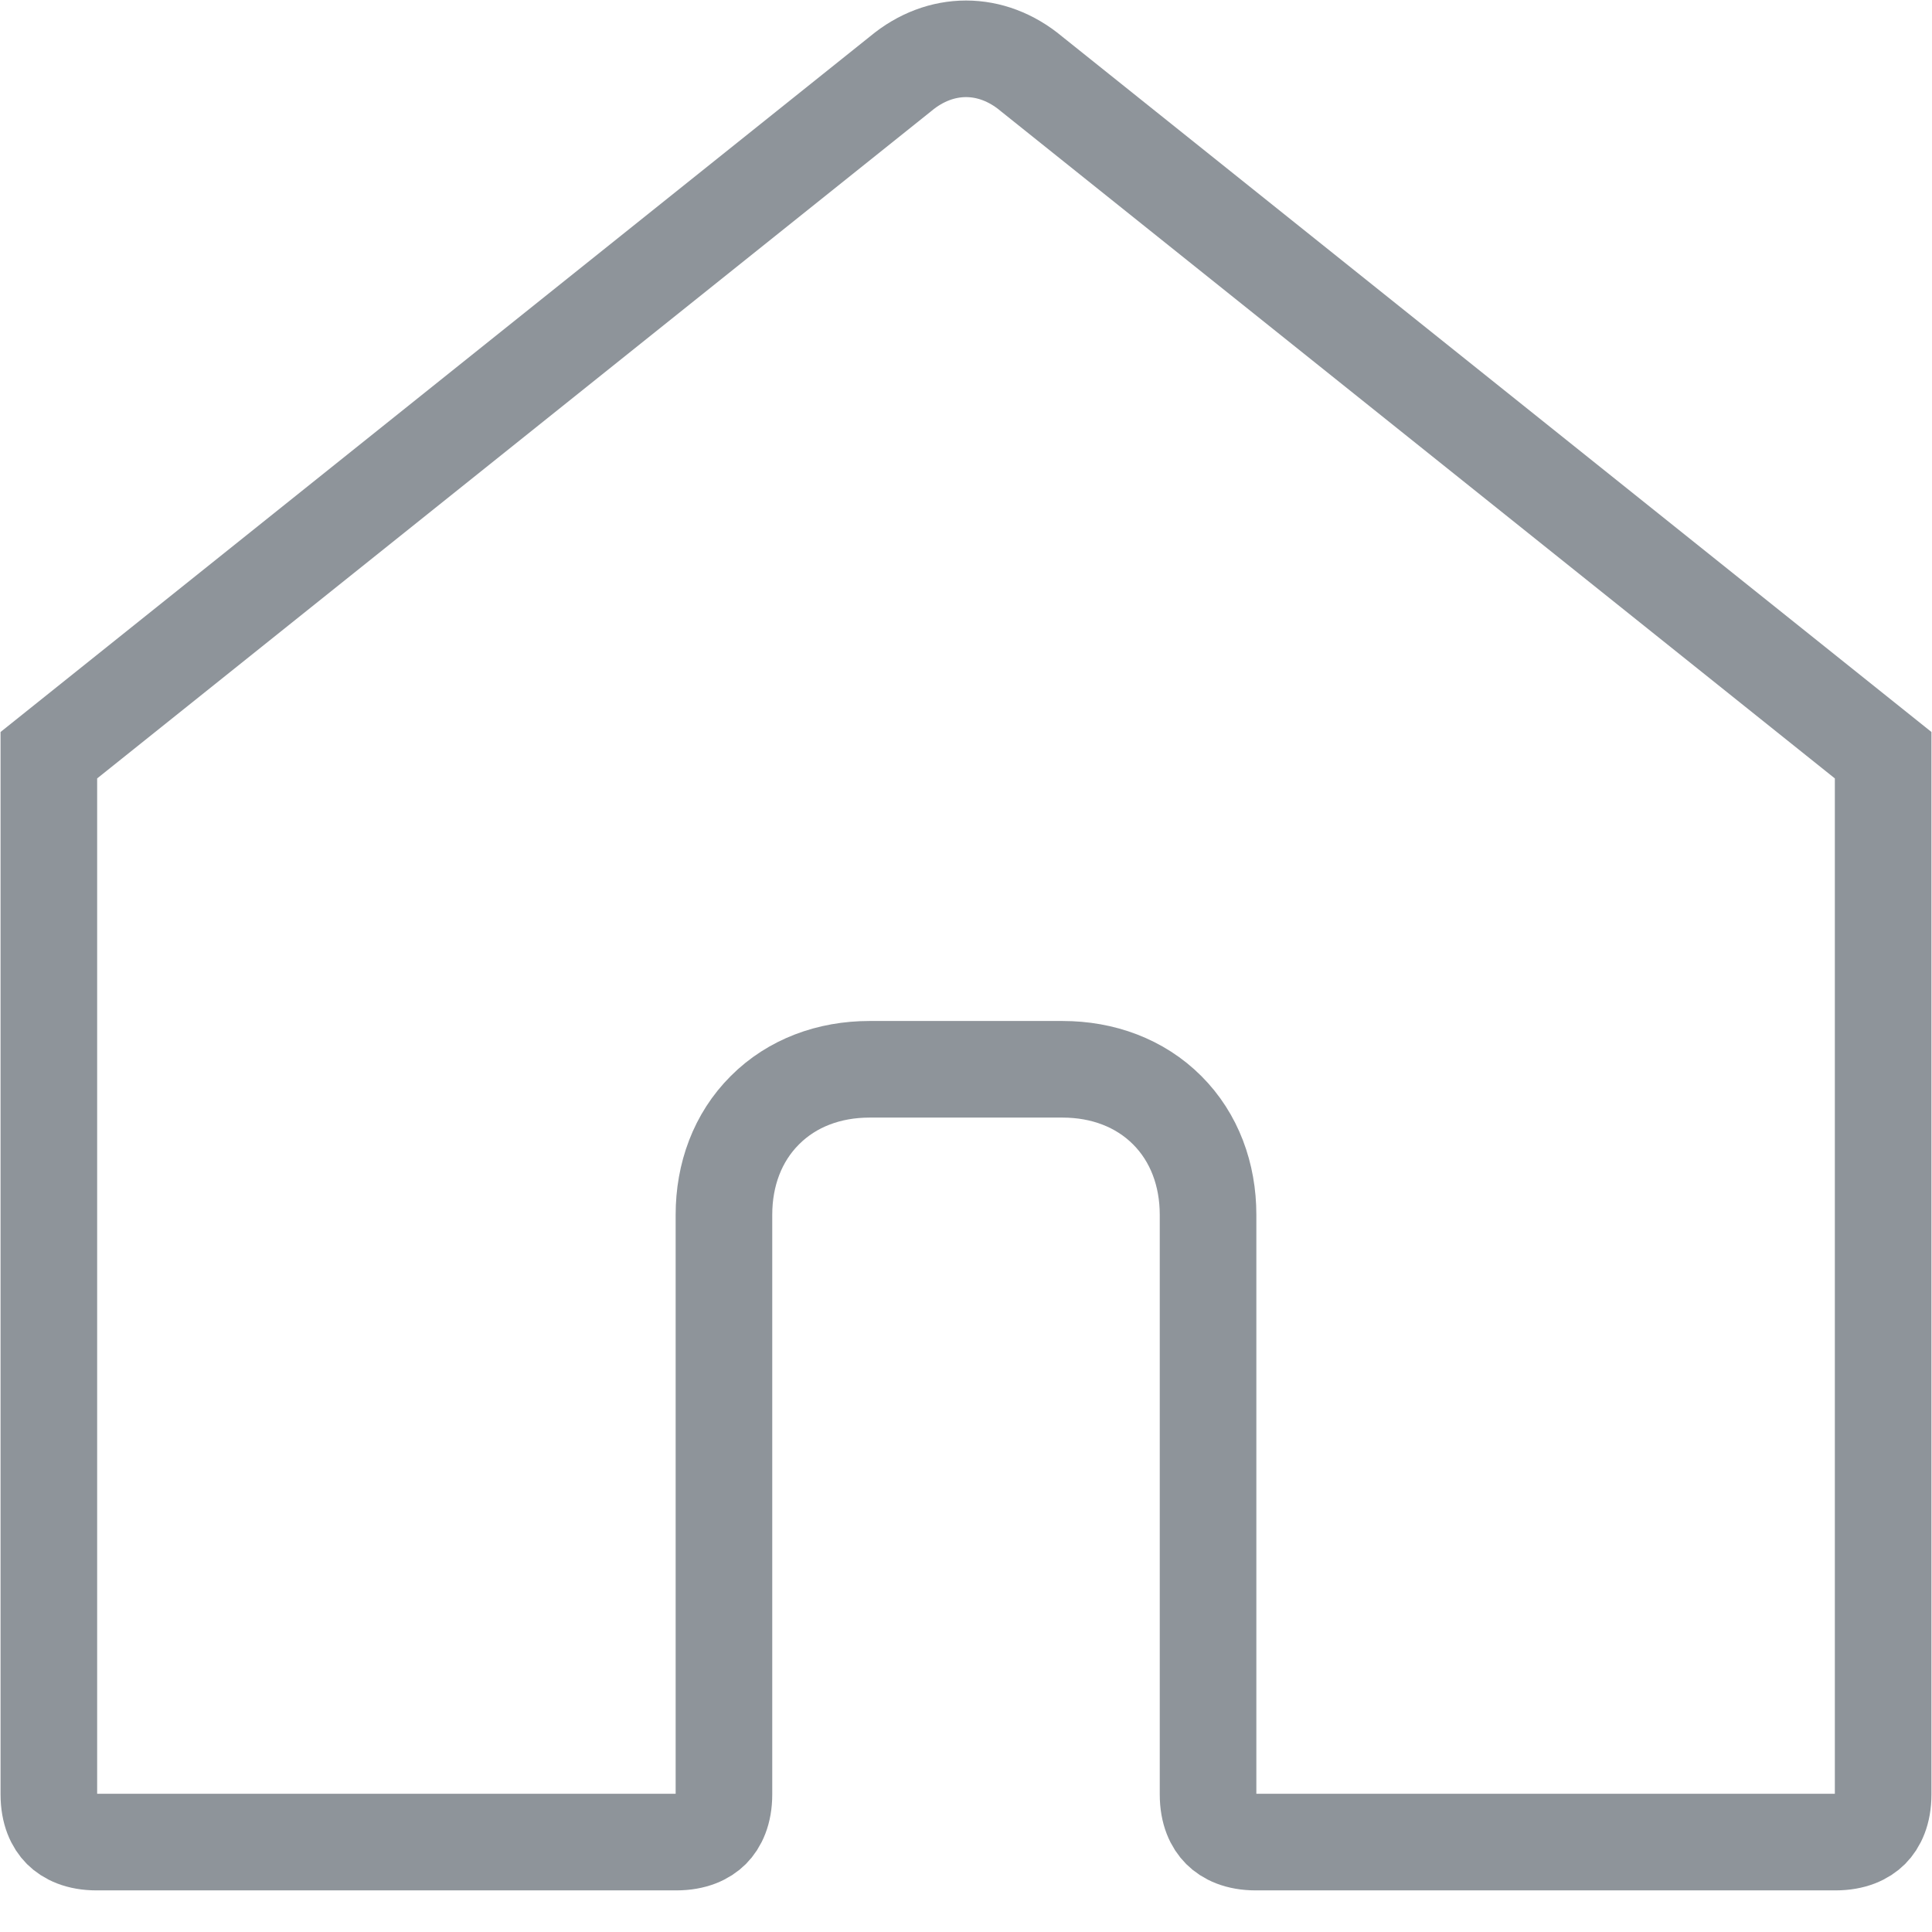 <svg width="28" height="28" viewBox="0 0 28 28" fill="none" xmlns="http://www.w3.org/2000/svg">
<path d="M13.042 1.078L13.042 1.078L13.053 1.069C13.631 0.587 14.37 0.587 14.947 1.069L14.947 1.069L14.958 1.078L27.292 10.945V26.005C27.292 26.264 27.209 26.425 27.115 26.52C27.02 26.614 26.859 26.697 26.6 26.697H18.2C17.941 26.697 17.78 26.614 17.686 26.52C17.591 26.425 17.508 26.264 17.508 26.005V17.605C17.508 17.024 17.311 16.485 16.916 16.09C16.52 15.694 15.981 15.497 15.4 15.497H12.6C12.019 15.497 11.48 15.694 11.085 16.09C10.689 16.485 10.492 17.024 10.492 17.605V26.005C10.492 26.264 10.409 26.425 10.315 26.52C10.22 26.614 10.059 26.697 9.8 26.697H1.4C1.141 26.697 0.98 26.614 0.885 26.52C0.791 26.425 0.708 26.264 0.708 26.005V10.945L13.042 1.078Z" stroke="#8E949A" stroke-width="1.4"/>
</svg>
